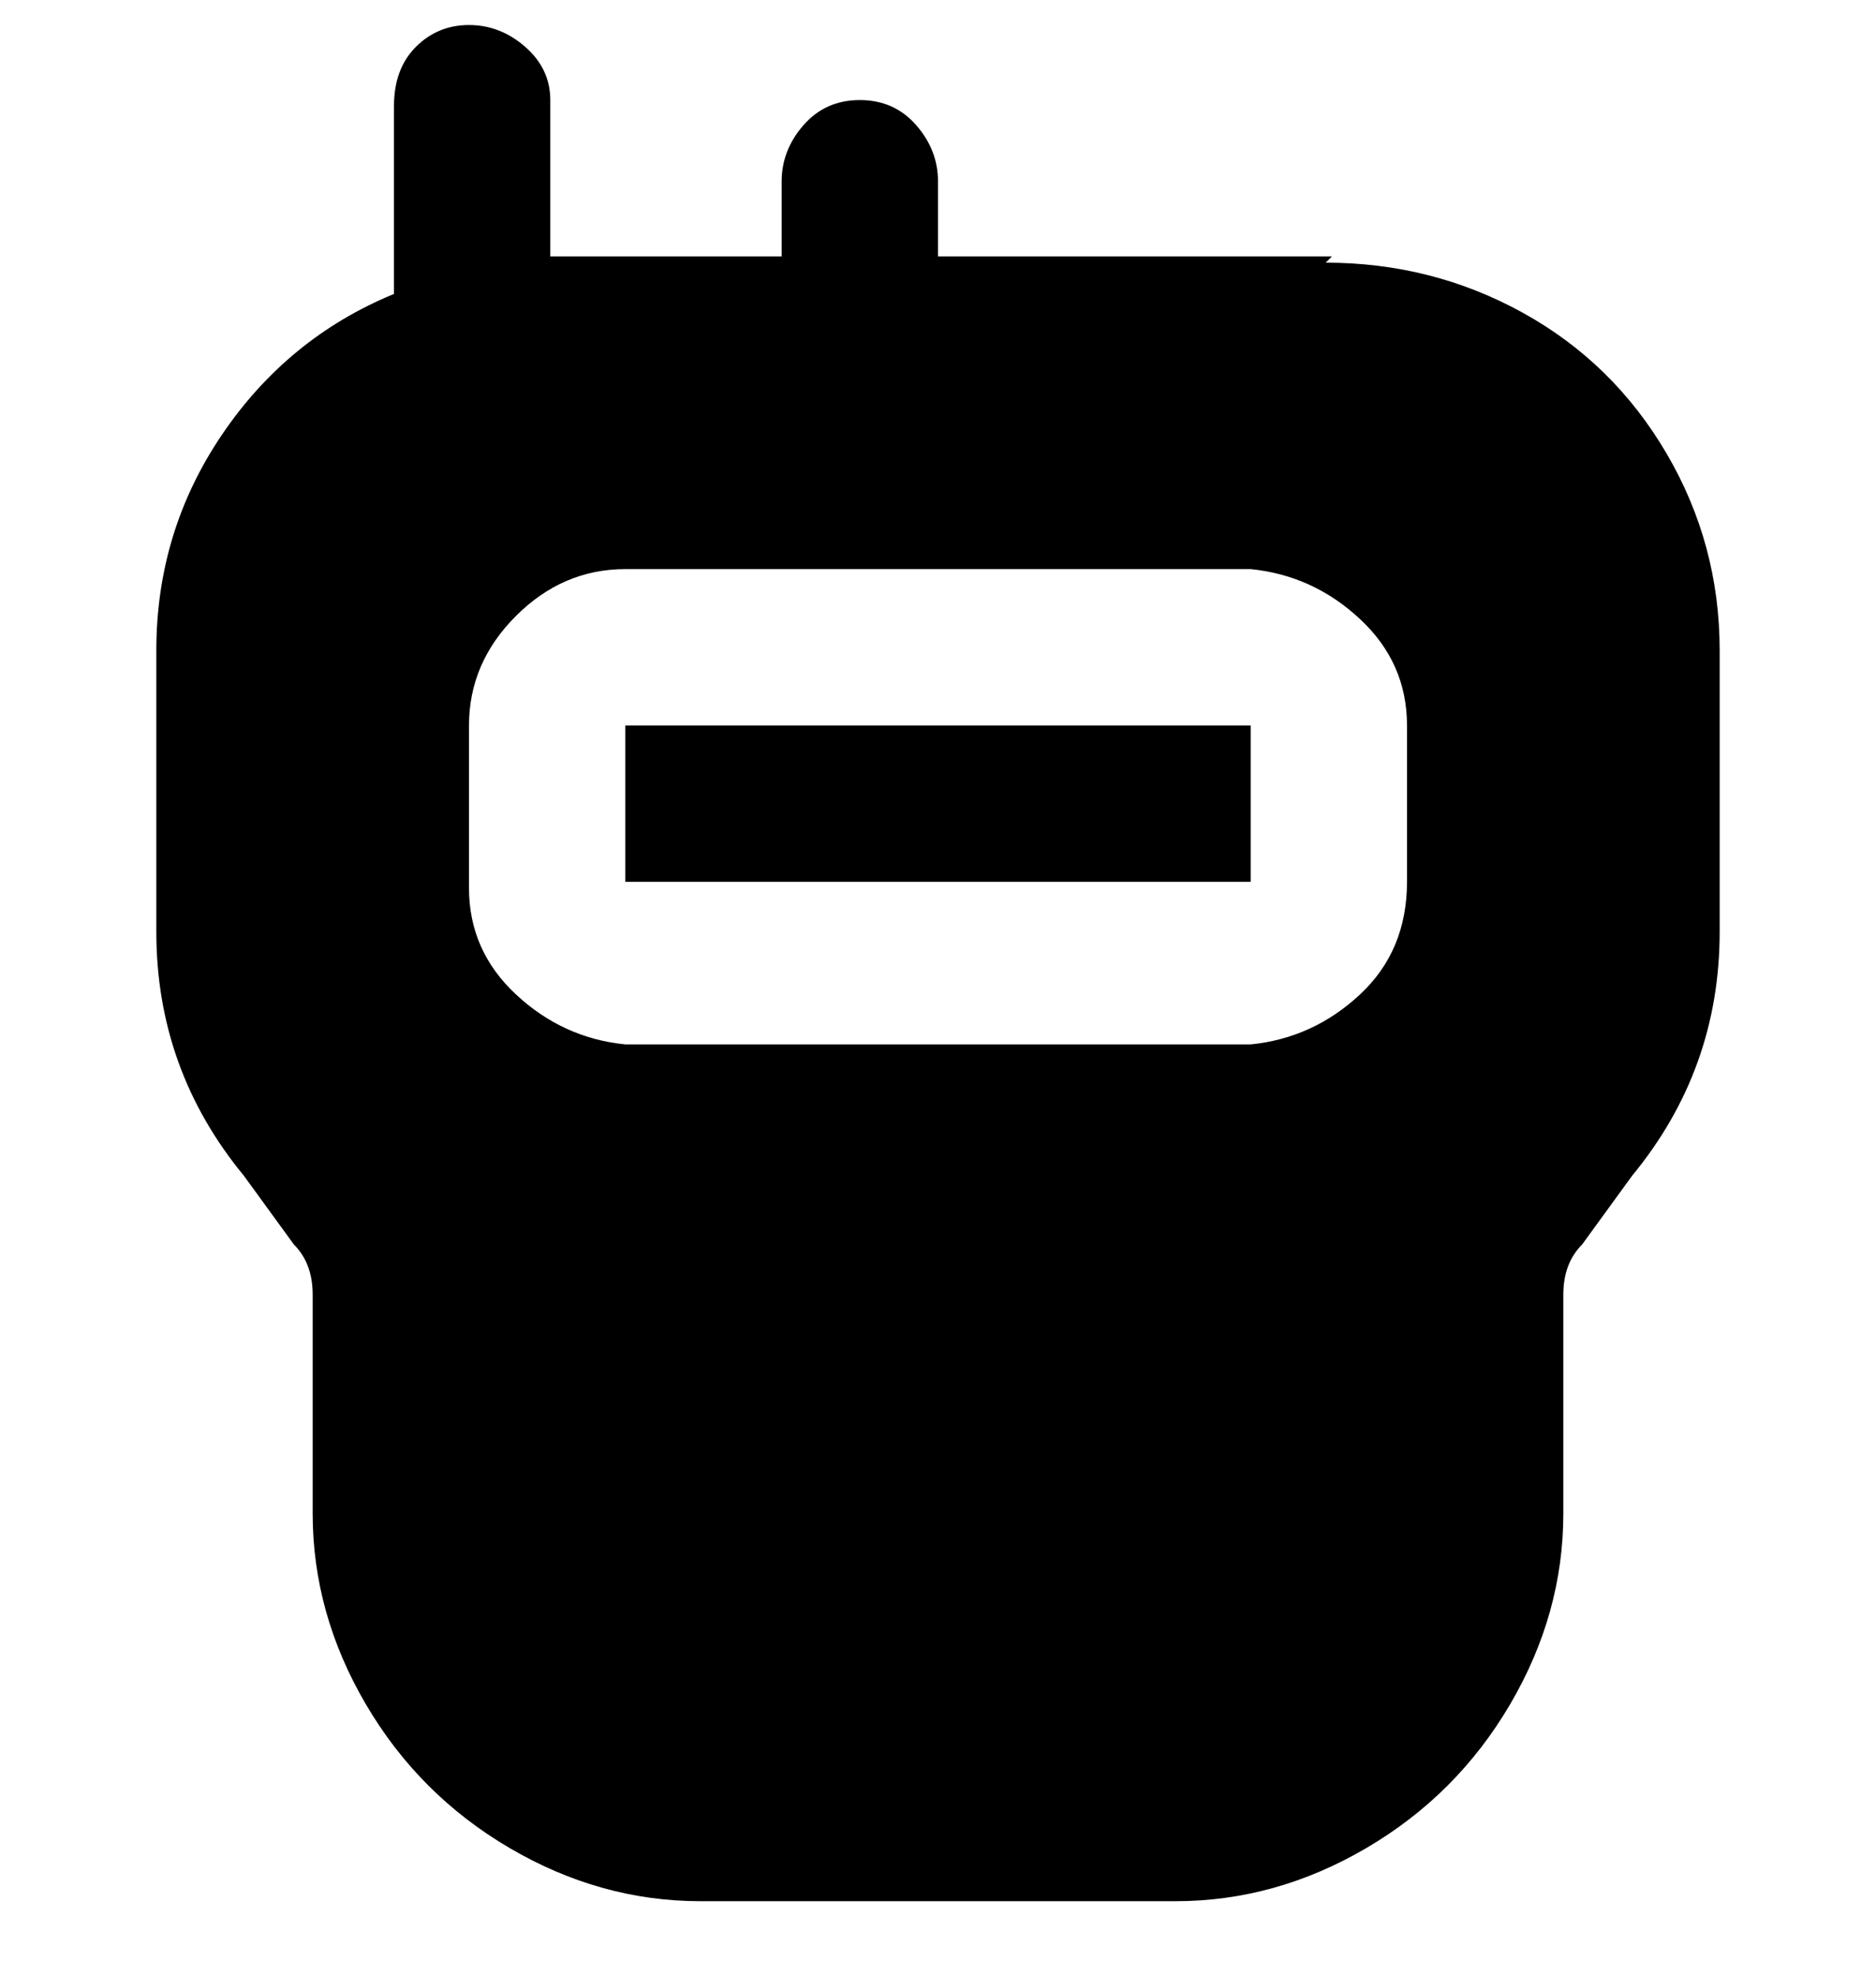 <svg viewBox="0 0 300 316" xmlns="http://www.w3.org/2000/svg"><path d="M213 41h-63V29q0-5-3.5-9t-9-4q-5.5 0-9 4t-3.5 9v12H88V16q0-5-4-8.5T75 4q-5 0-8.5 3.5T63 17v30q-17 7-27.5 22.5T25 104v45q0 22 14 39l8 11q3 3 3 8v35q0 16 8.5 30.5t23 23Q96 304 112 304h76q16 0 30.5-8.5t23-23Q250 258 250 242v-35q0-5 3-8l8-11q14-17 14-39v-45q0-17-8.5-31.5t-23-22.5Q229 42 212 42l1-1zm12 100q0 11-7.5 18t-17.5 8H100q-10-1-17.5-8T75 142v-26q0-10 7.5-17.5T100 91h100q10 1 17.5 8t7.5 17v25zm-25-25v25H100v-25h100z"/></svg>